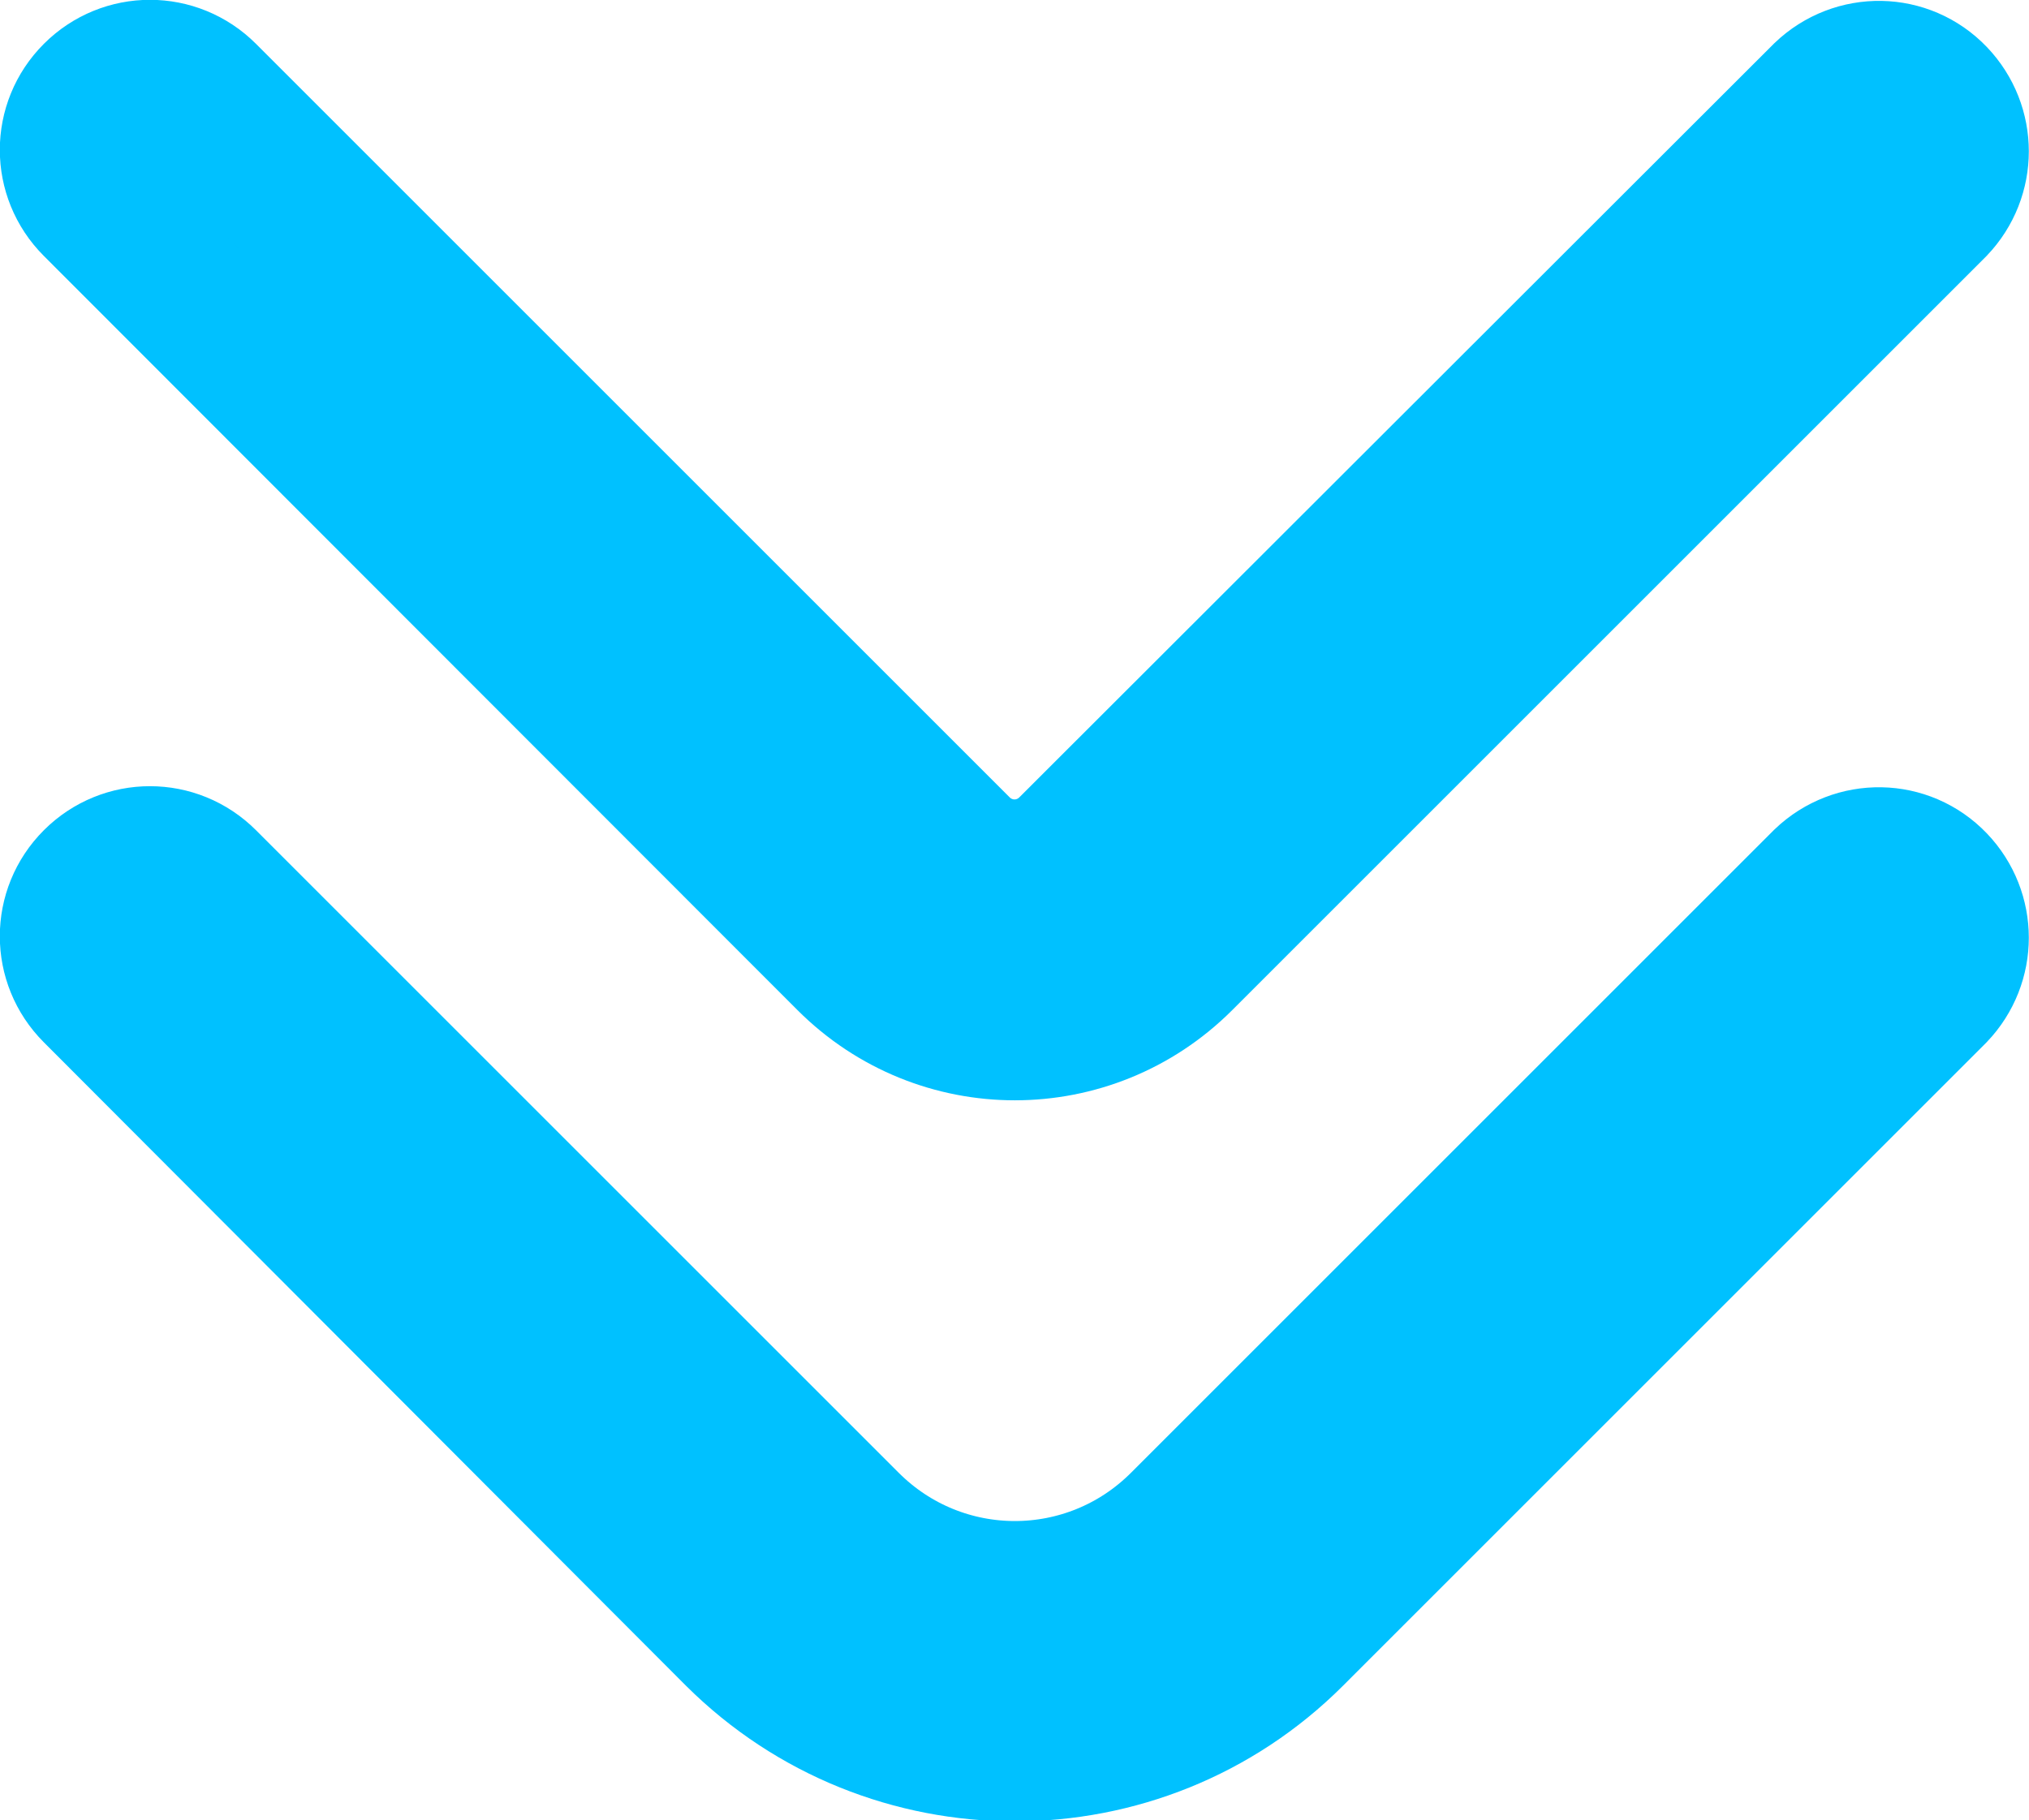<?xml version="1.0" encoding="UTF-8"?><svg id="Capa_2" xmlns="http://www.w3.org/2000/svg" viewBox="0 0 28.35 25.44"><defs><style>.cls-1{fill:#00c1ff;stroke:#00c1ff;stroke-miterlimit:10;stroke-width:2px;}</style></defs><g id="Capa_1-2"><path class="cls-1" d="m1.32,12.31c.43-.43,1.12-.43,1.55,0l8.98,8.98c1.29,1.29,3.37,1.29,4.66,0l8.98-8.98c.44-.42,1.13-.41,1.55.03.41.43.41,1.1,0,1.53l-8.98,8.98c-2.14,2.14-5.62,2.14-7.77,0L1.32,13.86c-.43-.43-.43-1.12,0-1.55h0Z"/><path class="cls-1" d="m1.32,1.32c.43-.43,1.12-.43,1.55,0l10.53,10.53c.43.43,1.12.43,1.55,0L25.49,1.32c.44-.42,1.13-.41,1.55.03.41.43.41,1.1,0,1.53l-10.53,10.53c-1.29,1.29-3.37,1.29-4.66,0L1.32,2.87c-.43-.43-.43-1.12,0-1.55Z"/></g></svg>